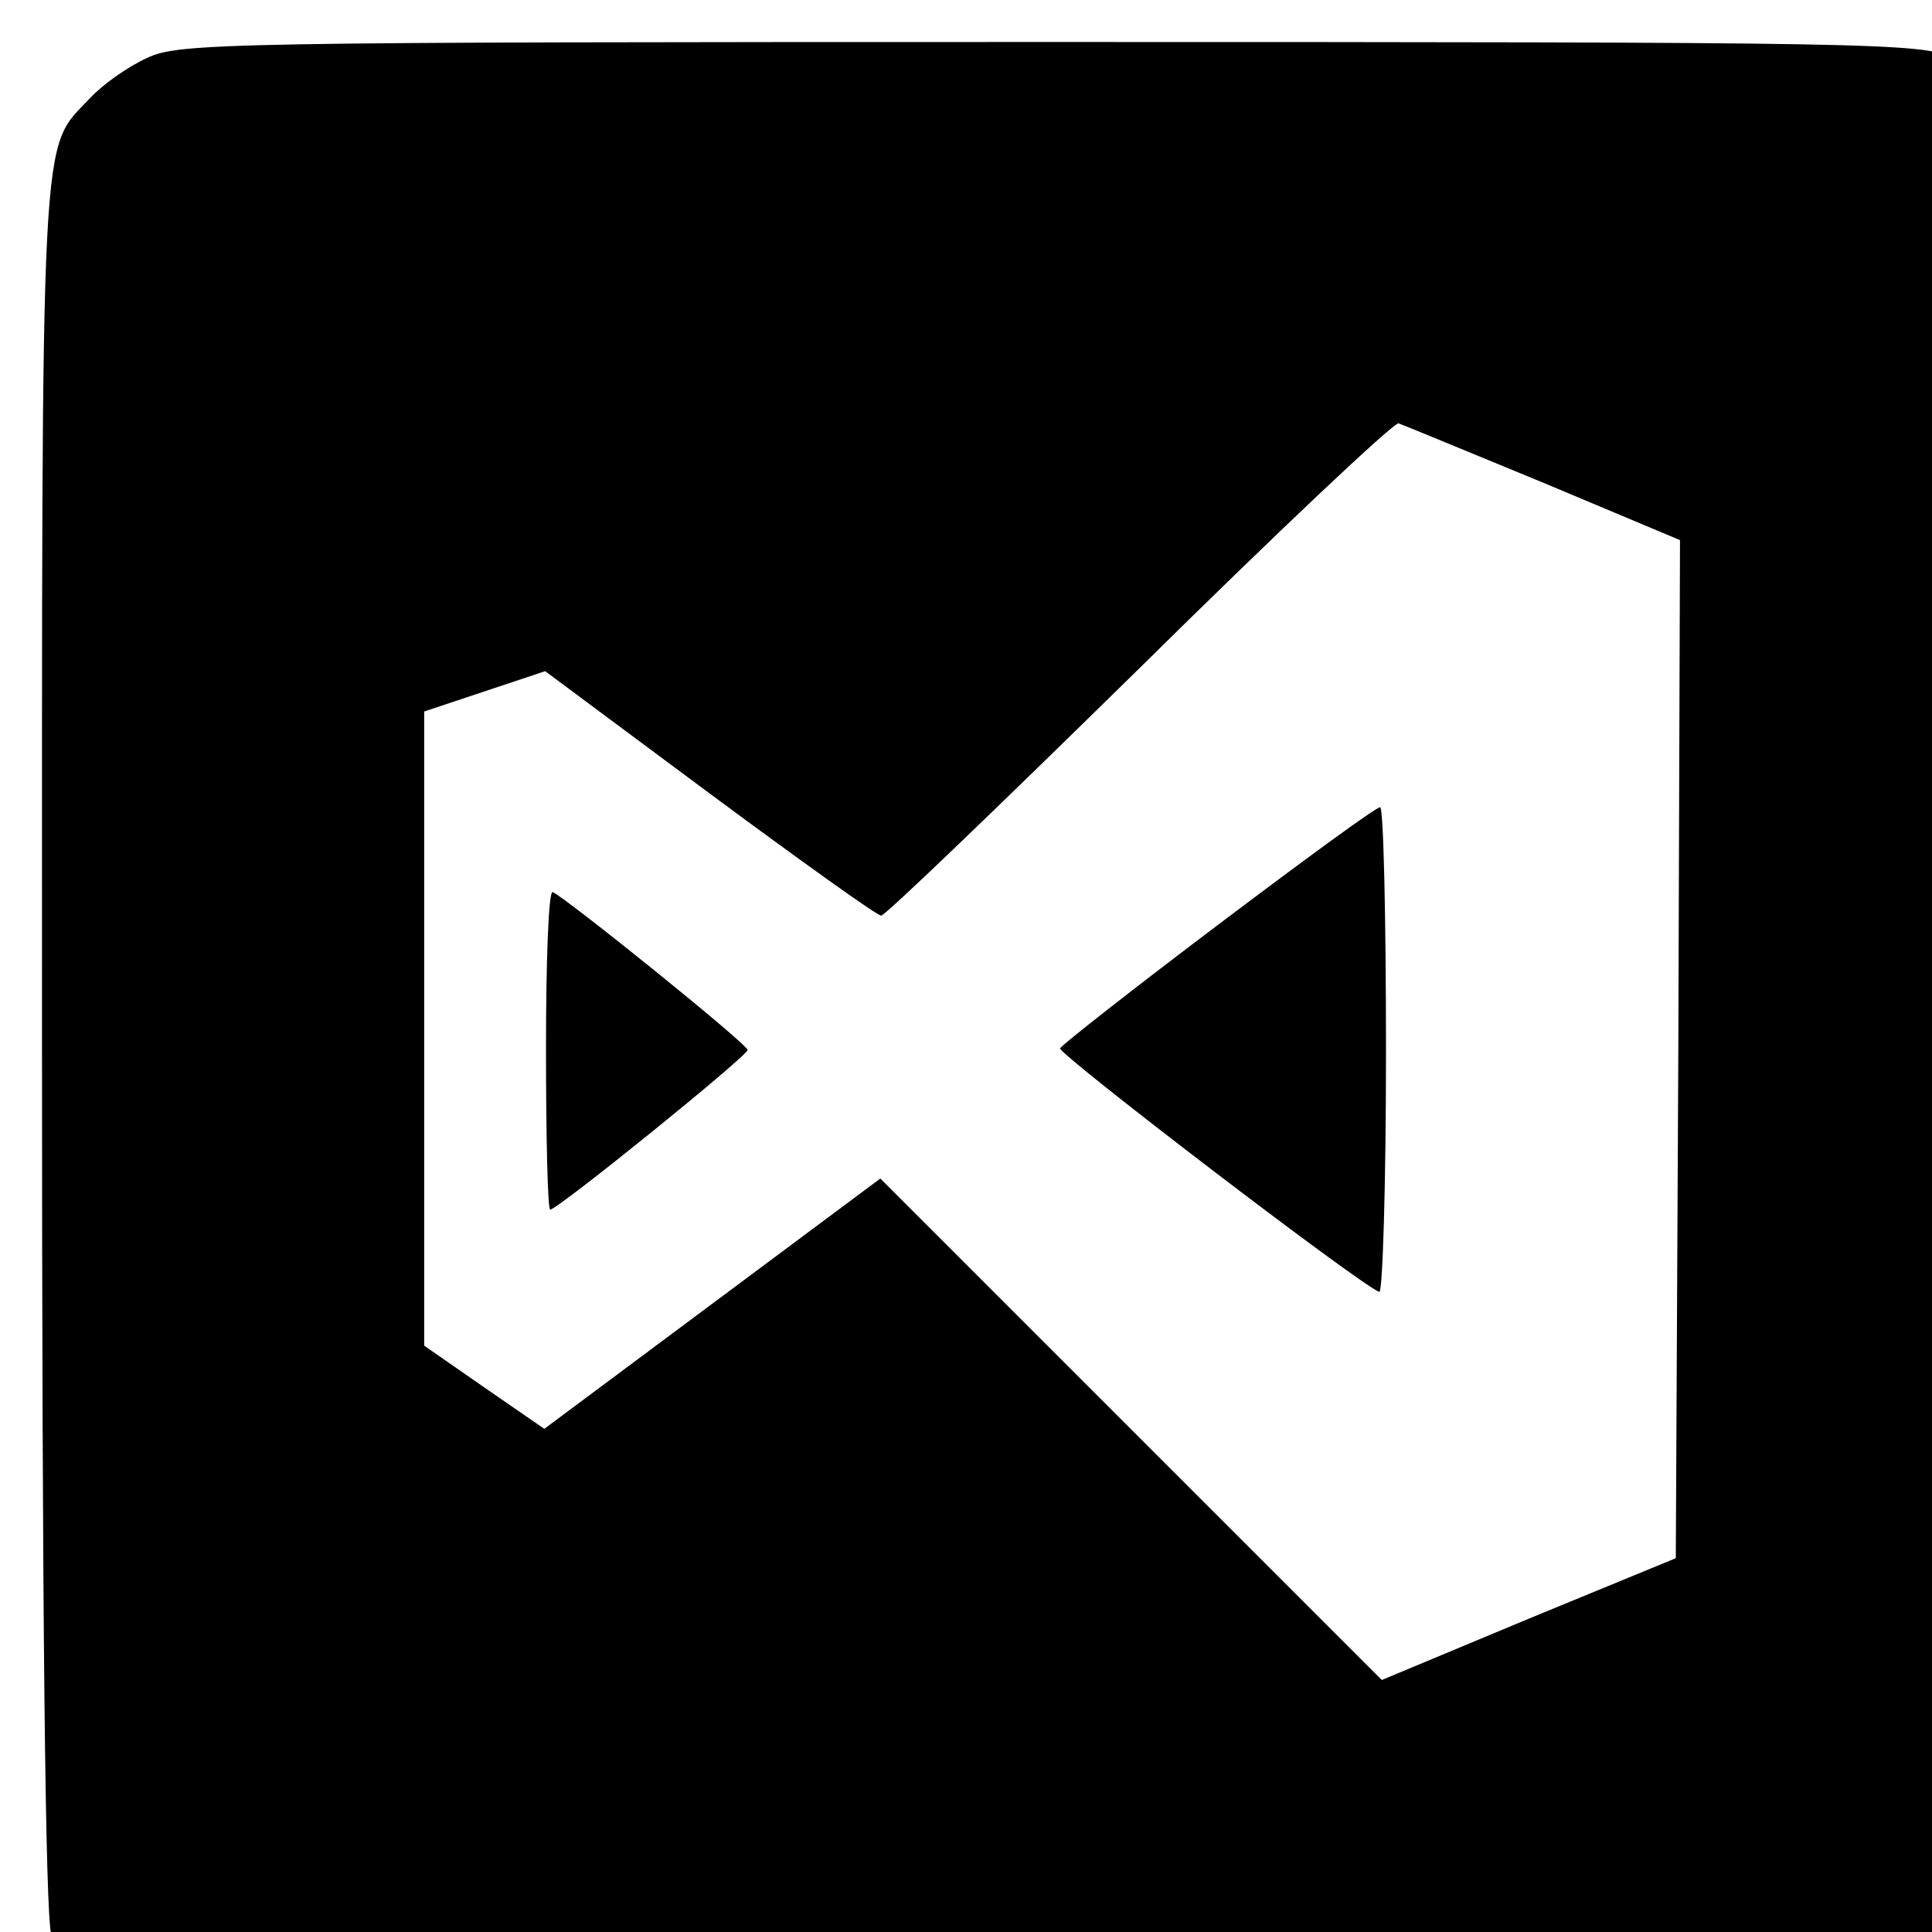 <?xml version="1.0" standalone="no"?>
<!DOCTYPE svg PUBLIC "-//W3C//DTD SVG 20010904//EN"
 "http://www.w3.org/TR/2001/REC-SVG-20010904/DTD/svg10.dtd">
<svg version="1.0" xmlns="http://www.w3.org/2000/svg"
 width="30" height="30" viewBox="0 0 230 230"
 preserveAspectRatio="xMidYMid meet">

<g transform="translate(0,250) scale(0.1,-0.1)"
fill="#000000" stroke="none">
<path d="M175 2431 c-22 -10 -52 -31 -67 -47 -61 -65 -58 -7 -58 -1126 0 -683
4 -1036 11 -1061 13 -49 63 -105 114 -128 38 -18 95 -19 1065 -19 635 0 1038
4 1059 10 51 14 97 50 123 95 l23 40 3 1040 c3 1136 5 1084 -54 1149 -15 15
-45 37 -68 47 -39 18 -88 19 -1076 19 -986 0 -1037 -1 -1075 -19z m1663 -506
l162 -68 -2 -606 -3 -606 -175 -72 -175 -73 -298 298 -299 299 -200 -149 -200
-149 -71 49 -72 50 0 378 0 377 72 24 72 24 195 -145 c108 -80 200 -146 205
-146 5 0 143 133 308 295 164 162 303 293 308 291 6 -2 83 -34 173 -71z"/>
<path d="M1450 1399 c-102 -77 -186 -143 -188 -147 -2 -7 356 -281 380 -290 4
-2 8 127 8 287 0 160 -3 291 -7 290 -5 0 -91 -63 -193 -140z"/>
<path d="M650 1251 c0 -105 2 -191 5 -191 9 0 235 183 235 190 0 7 -216 181
-232 188 -5 2 -8 -82 -8 -187z"/>
</g>
</svg>
